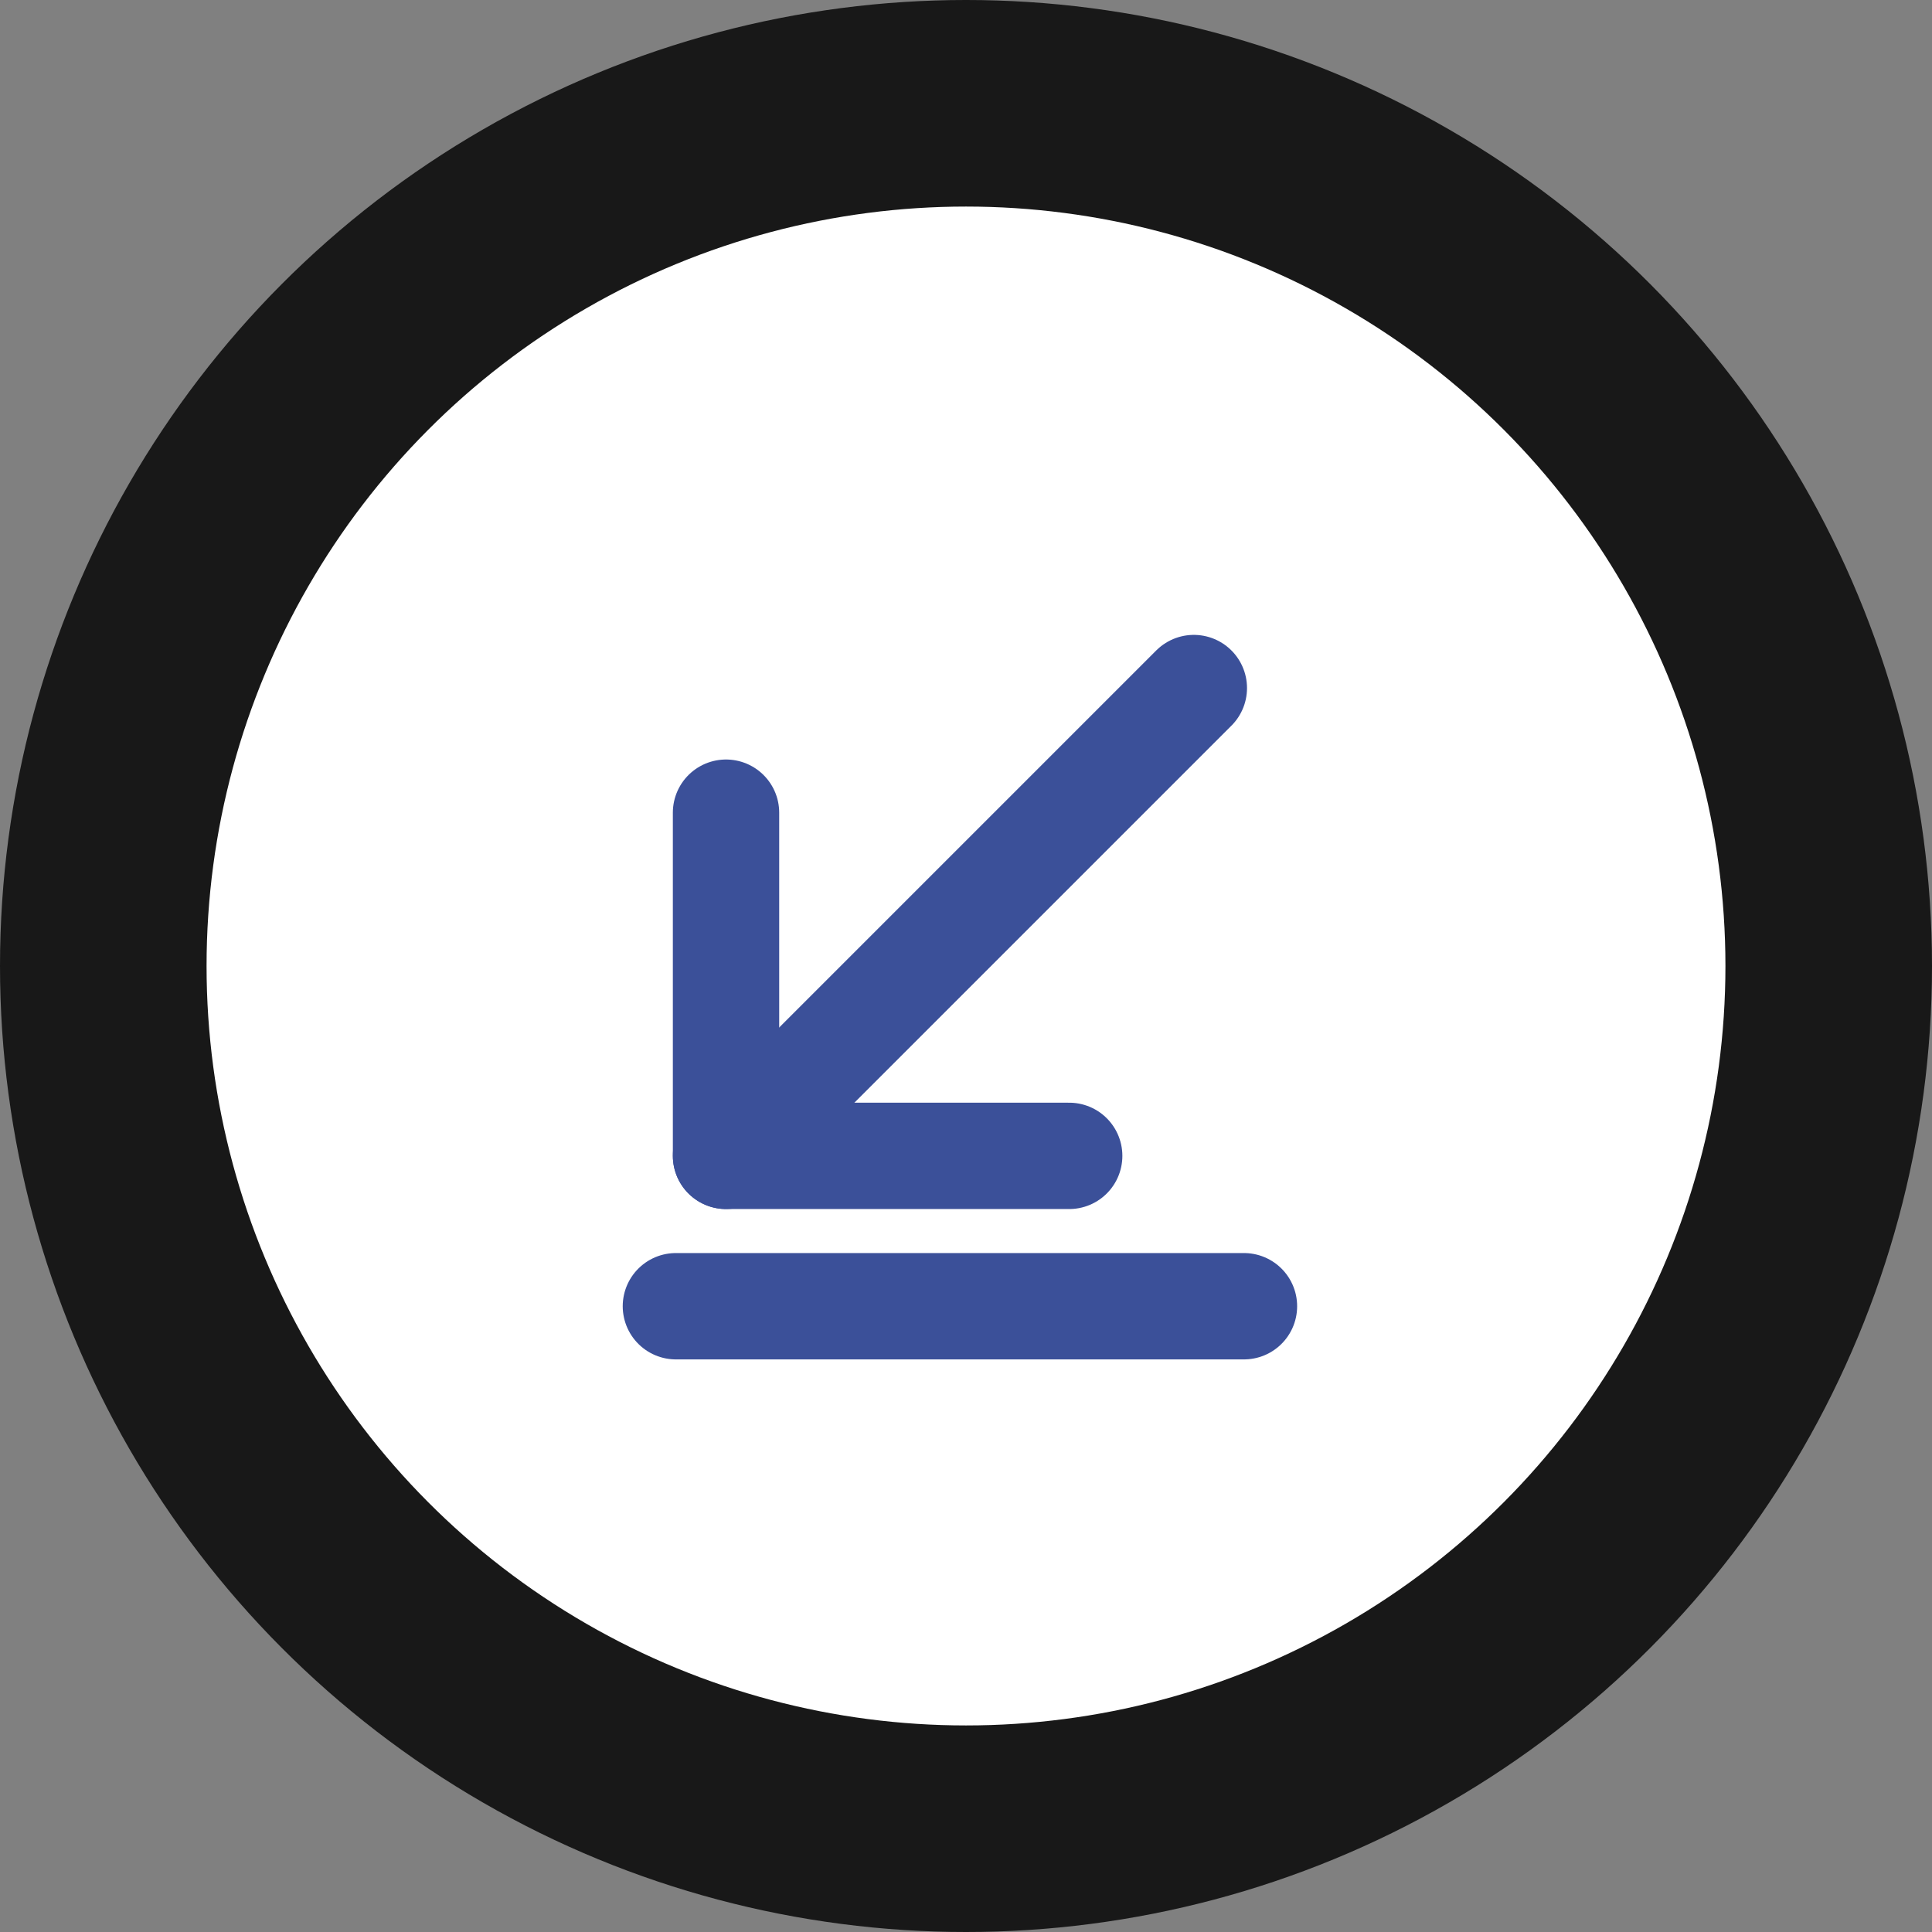 <svg width="109" height="109" viewBox="0 0 109 109" fill="none" xmlns="http://www.w3.org/2000/svg">
<rect x="0" y="0" width="109" height="109" fill="#808080" stroke="none"/>
<circle cx="54.5" cy="54.5" r="54.5" fill="#181818"/>
<circle cx="54.5" cy="54.5" r="42.846" fill="white"/>
<path d="M40.961 65.212L67.354 38.819" stroke="#3B5099" stroke-width="6" stroke-miterlimit="10" stroke-linecap="round" stroke-linejoin="round"/>
<path d="M40.961 45.85V65.212H60.322" stroke="#3B5099" stroke-width="6" stroke-miterlimit="10" stroke-linecap="round" stroke-linejoin="round"/>
<path d="M38.133 73.695H70.182" stroke="#3B5099" stroke-width="6" stroke-miterlimit="10" stroke-linecap="round" stroke-linejoin="round"/>
</svg>
